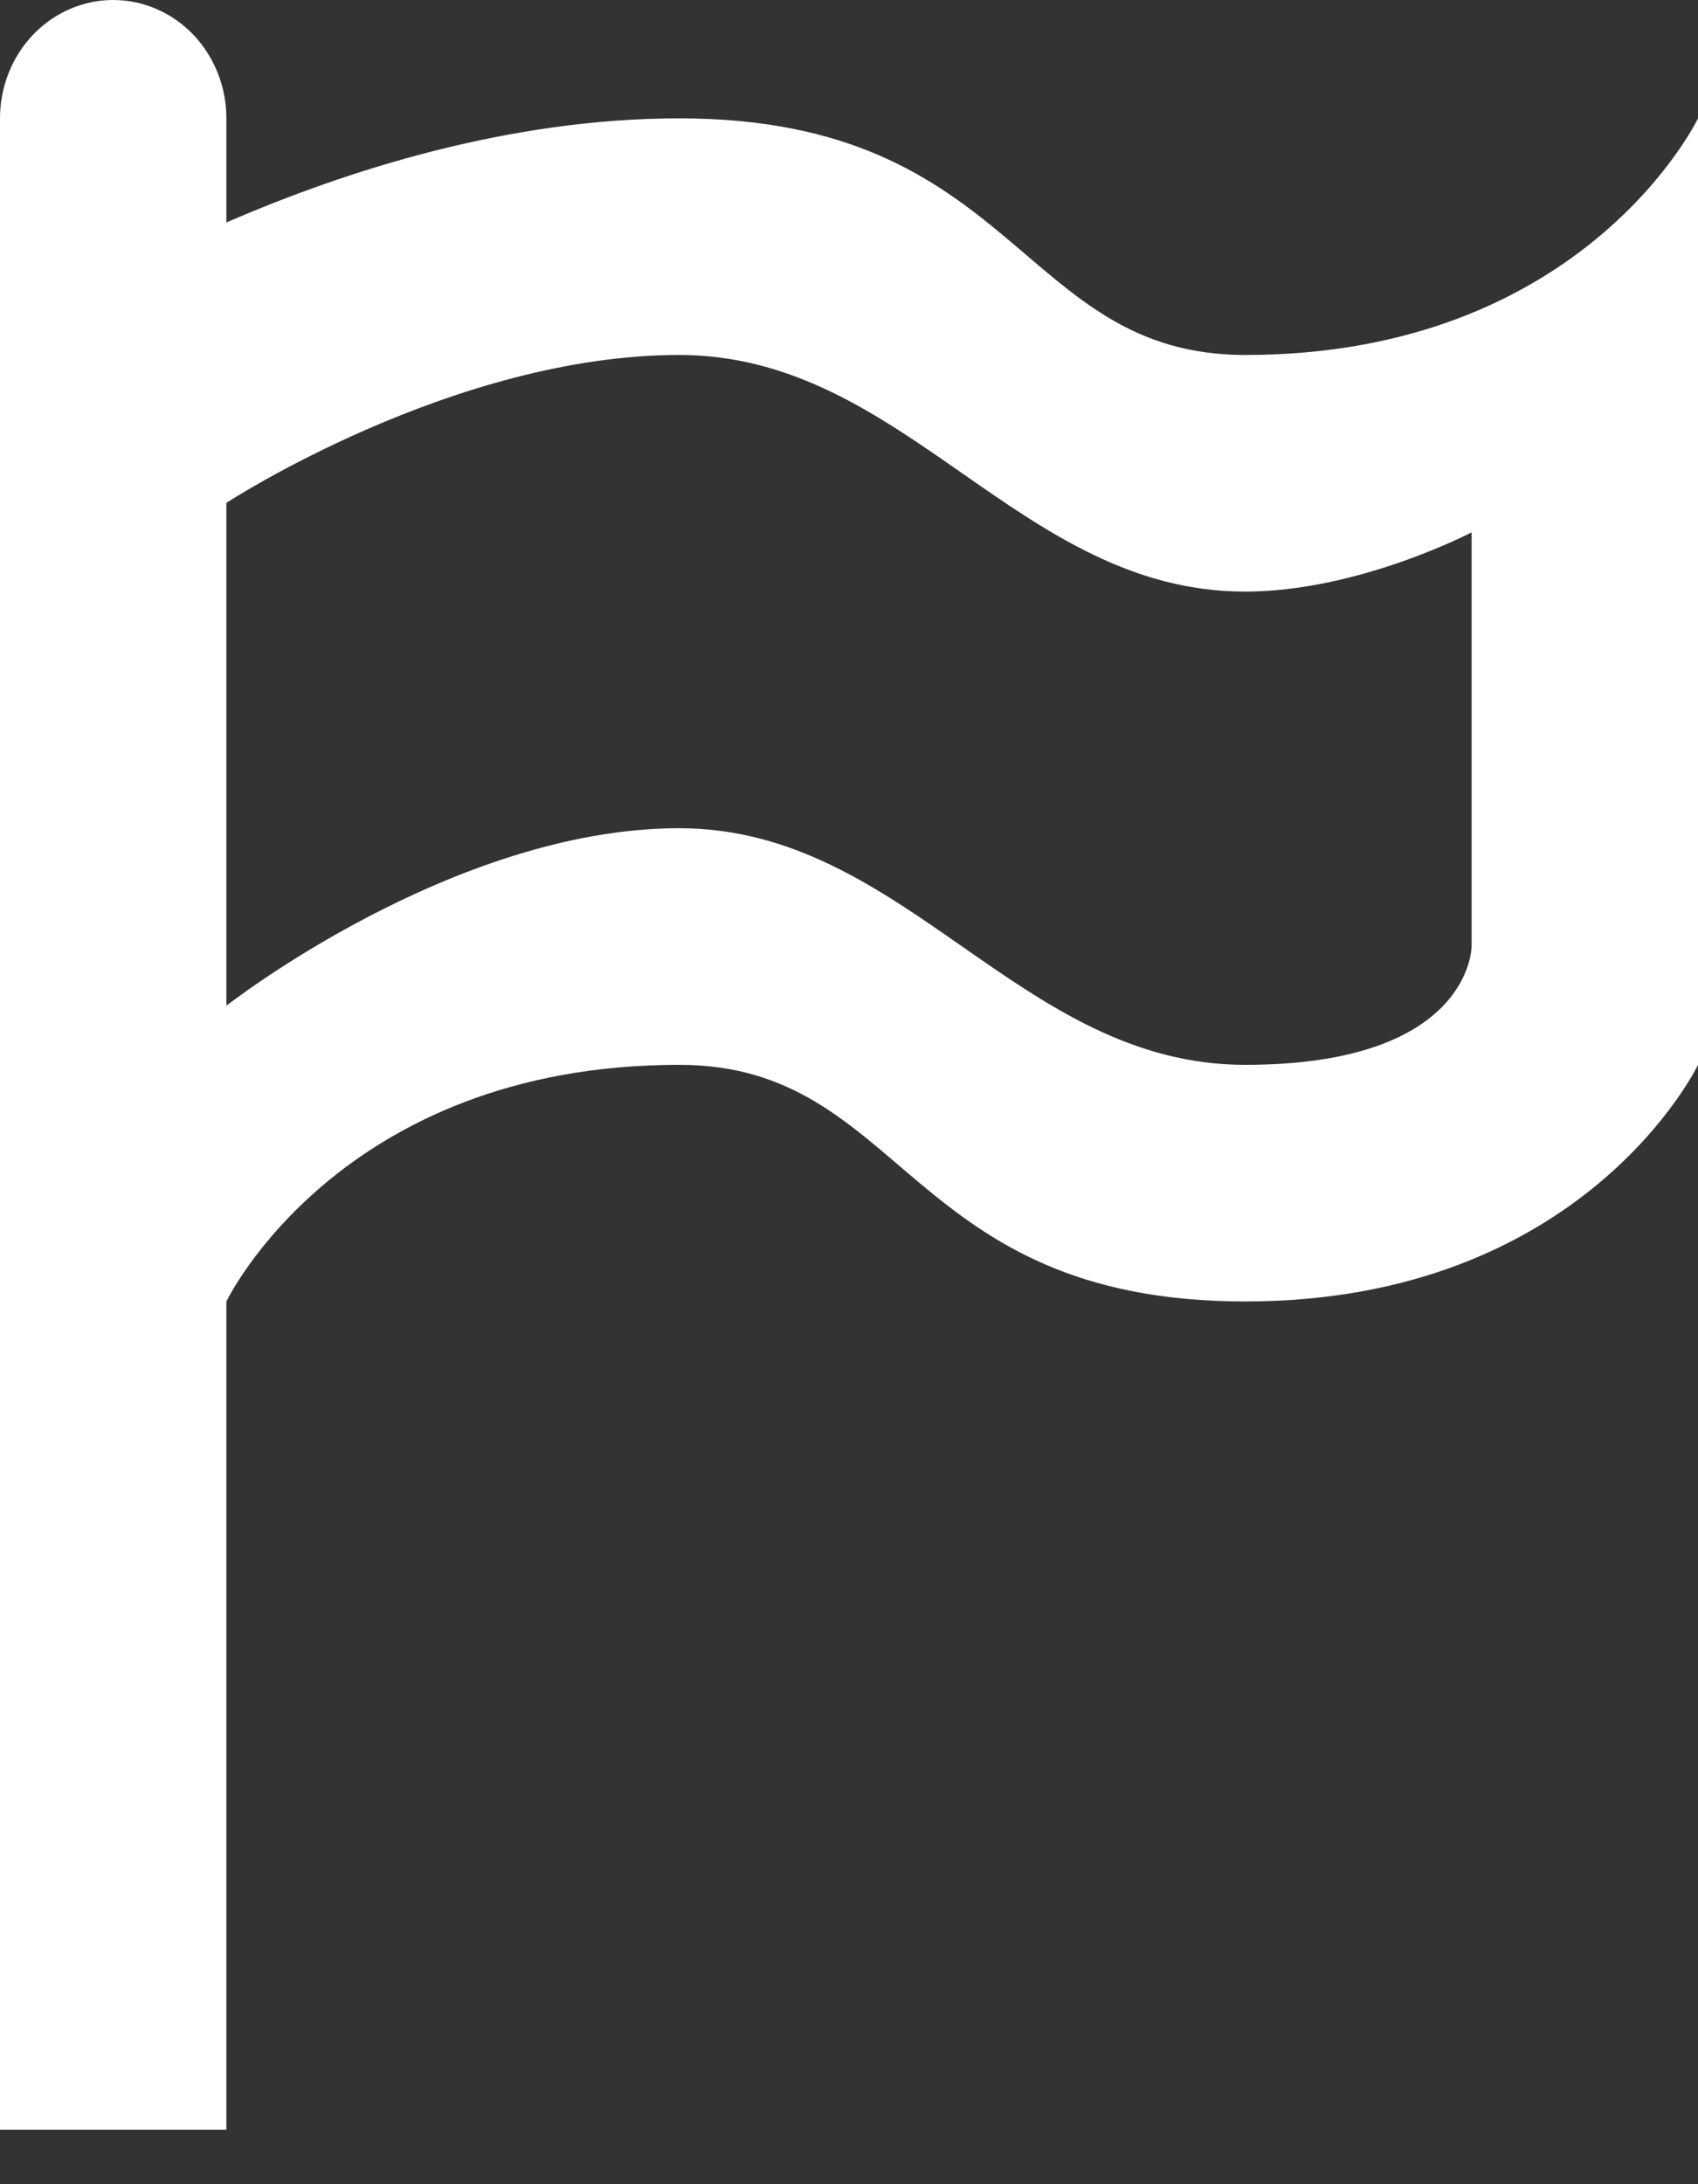 <svg width="21" height="27" viewBox="0 0 21 27" fill="none" xmlns="http://www.w3.org/2000/svg">
<rect x="0" y="0" width="21" height="27" fill="#333333" stroke="none"/>
<path d="M1.4 0C1.771 0 2.127 0.154 2.39 0.428C2.652 0.703 2.8 1.075 2.8 1.463V2.75C4.284 2.106 6.3 1.463 8.4 1.463C12.6 1.463 12.6 4.388 15.4 4.388C19.6 4.388 21 1.463 21 1.463V13.163C21 13.163 19.6 16.088 15.4 16.088C11.2 16.088 11.2 13.163 8.4 13.163C4.2 13.163 2.8 16.088 2.8 16.088V26.326H0V1.463C0 1.075 0.147 0.703 0.41 0.428C0.673 0.154 1.029 0 1.4 0ZM2.8 6.216V12.432C2.8 12.432 5.6 10.238 8.4 10.238C11.2 10.238 12.6 13.163 15.4 13.163C18.2 13.163 18.2 11.7 18.2 11.7V6.581C18.2 6.581 16.8 7.313 15.4 7.313C12.6 7.313 11.2 4.388 8.4 4.388C5.6 4.388 2.8 6.216 2.8 6.216Z" fill="white"/>
</svg>
